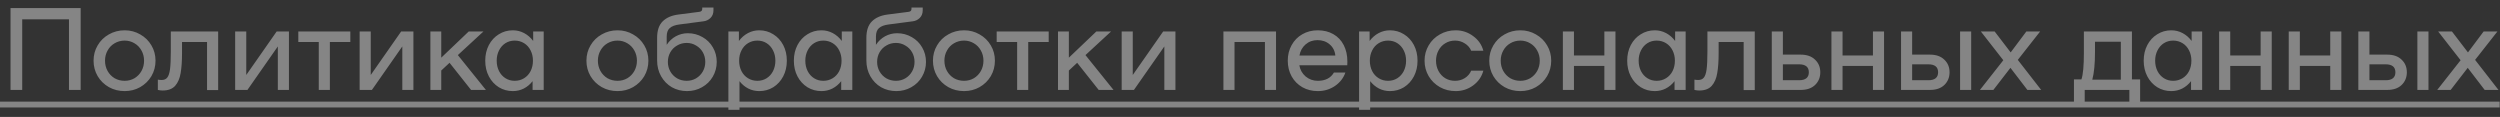 <svg width="278" height="13" viewBox="0 0 278 13" fill="none" xmlns="http://www.w3.org/2000/svg">
<rect x="0" y="0" width="278" height="13" fill="#333333" stroke="none"/>
<g opacity="0.4">
<path d="M8.97 10H7.67V2.148H2.47V10H1.17V0.9H8.97V10ZM13.862 10.13C13.22 10.13 12.635 9.983 12.107 9.688C11.578 9.385 11.162 8.977 10.859 8.466C10.555 7.946 10.404 7.374 10.404 6.75C10.404 6.126 10.555 5.558 10.859 5.047C11.162 4.527 11.578 4.12 12.107 3.825C12.635 3.522 13.22 3.37 13.862 3.37C14.494 3.37 15.071 3.522 15.591 3.825C16.119 4.12 16.535 4.527 16.839 5.047C17.142 5.558 17.294 6.126 17.294 6.75C17.294 7.374 17.142 7.946 16.839 8.466C16.535 8.977 16.119 9.385 15.591 9.688C15.071 9.983 14.494 10.13 13.862 10.13ZM13.862 8.986C14.26 8.986 14.624 8.891 14.954 8.7C15.283 8.501 15.543 8.232 15.734 7.894C15.924 7.547 16.02 7.166 16.02 6.75C16.02 6.334 15.924 5.957 15.734 5.619C15.543 5.272 15.283 5.004 14.954 4.813C14.624 4.614 14.26 4.514 13.862 4.514C13.454 4.514 13.082 4.614 12.744 4.813C12.414 5.004 12.154 5.272 11.964 5.619C11.773 5.957 11.678 6.334 11.678 6.75C11.678 7.166 11.773 7.547 11.964 7.894C12.154 8.232 12.414 8.501 12.744 8.7C13.082 8.891 13.454 8.986 13.862 8.986ZM24.259 10.013H23.024V4.67H20.242V5.853C20.242 6.78 20.191 7.539 20.087 8.128C19.991 8.717 19.788 9.19 19.476 9.545C19.163 9.892 18.7 10.065 18.084 10.065C17.92 10.065 17.742 10.043 17.552 10V8.856C17.707 8.882 17.846 8.895 17.968 8.895C18.245 8.895 18.453 8.808 18.591 8.635C18.739 8.462 18.843 8.154 18.904 7.712C18.964 7.261 18.994 6.603 18.994 5.736V3.5H24.259V10.013ZM26.15 3.5H27.385V8.336L30.765 3.5H32.13V10H30.895V5.164L27.515 10H26.15V3.5ZM38.957 4.67H36.682V10H35.447V4.67H33.172V3.5H38.957V4.67ZM39.992 3.5H41.227V8.336L44.607 3.5H45.972V10H44.737V5.164L41.357 10H39.992V3.5ZM49.99 6.984L49.067 7.842V10H47.858V3.5H49.067V6.412L52.122 3.5H53.76L50.913 6.126L54.033 10H52.382L49.99 6.984ZM60.459 3.5V10H59.224V9.025C58.956 9.372 58.63 9.645 58.249 9.844C57.868 10.035 57.461 10.13 57.027 10.13C56.455 10.13 55.935 9.987 55.467 9.701C54.999 9.406 54.631 9.003 54.362 8.492C54.093 7.981 53.959 7.4 53.959 6.75C53.959 6.1 54.093 5.519 54.362 5.008C54.631 4.497 54.999 4.098 55.467 3.812C55.935 3.517 56.455 3.37 57.027 3.37C57.478 3.37 57.898 3.474 58.288 3.682C58.678 3.89 59.012 4.18 59.289 4.553V3.5H60.459ZM57.235 8.986C57.617 8.986 57.963 8.891 58.275 8.7C58.587 8.509 58.83 8.245 59.003 7.907C59.176 7.56 59.263 7.175 59.263 6.75C59.263 6.325 59.176 5.944 59.003 5.606C58.83 5.259 58.587 4.991 58.275 4.8C57.963 4.609 57.617 4.514 57.235 4.514C56.854 4.514 56.511 4.609 56.208 4.8C55.905 4.991 55.666 5.259 55.493 5.606C55.32 5.944 55.233 6.325 55.233 6.75C55.233 7.175 55.32 7.56 55.493 7.907C55.666 8.245 55.905 8.509 56.208 8.7C56.511 8.891 56.854 8.986 57.235 8.986ZM68.669 10.13C68.027 10.13 67.442 9.983 66.914 9.688C66.385 9.385 65.969 8.977 65.666 8.466C65.362 7.946 65.211 7.374 65.211 6.75C65.211 6.126 65.362 5.558 65.666 5.047C65.969 4.527 66.385 4.12 66.914 3.825C67.442 3.522 68.027 3.37 68.669 3.37C69.301 3.37 69.878 3.522 70.398 3.825C70.926 4.12 71.342 4.527 71.646 5.047C71.949 5.558 72.101 6.126 72.101 6.75C72.101 7.374 71.949 7.946 71.646 8.466C71.342 8.977 70.926 9.385 70.398 9.688C69.878 9.983 69.301 10.13 68.669 10.13ZM68.669 8.986C69.067 8.986 69.431 8.891 69.761 8.7C70.09 8.501 70.35 8.232 70.541 7.894C70.731 7.547 70.827 7.166 70.827 6.75C70.827 6.334 70.731 5.957 70.541 5.619C70.35 5.272 70.09 5.004 69.761 4.813C69.431 4.614 69.067 4.514 68.669 4.514C68.261 4.514 67.889 4.614 67.551 4.813C67.221 5.004 66.961 5.272 66.771 5.619C66.58 5.957 66.485 6.334 66.485 6.75C66.485 7.166 66.58 7.547 66.771 7.894C66.961 8.232 67.221 8.501 67.551 8.7C67.889 8.891 68.261 8.986 68.669 8.986ZM76.49 3.695C77.079 3.695 77.621 3.838 78.115 4.124C78.609 4.401 78.994 4.783 79.272 5.268C79.558 5.753 79.701 6.291 79.701 6.88C79.701 7.478 79.553 8.028 79.259 8.531C78.973 9.025 78.574 9.415 78.063 9.701C77.56 9.987 77.005 10.13 76.399 10.13C75.783 10.13 75.22 9.987 74.709 9.701C74.206 9.406 73.807 8.999 73.513 8.479C73.218 7.959 73.071 7.37 73.071 6.711V4.215C73.071 3.4 73.274 2.789 73.682 2.382C74.098 1.966 74.683 1.71 75.437 1.615L77.764 1.316C77.98 1.29 78.089 1.182 78.089 0.991V0.835H79.337V1.147C79.337 1.502 79.224 1.788 78.999 2.005C78.782 2.213 78.526 2.334 78.232 2.369L75.554 2.72C75.068 2.781 74.709 2.915 74.475 3.123C74.249 3.322 74.137 3.639 74.137 4.072V4.982C74.405 4.575 74.743 4.258 75.151 4.033C75.567 3.808 76.013 3.695 76.49 3.695ZM76.36 8.986C76.741 8.986 77.088 8.895 77.4 8.713C77.72 8.522 77.972 8.267 78.154 7.946C78.336 7.625 78.427 7.27 78.427 6.88C78.427 6.49 78.336 6.135 78.154 5.814C77.972 5.493 77.72 5.242 77.4 5.06C77.088 4.869 76.741 4.774 76.36 4.774C75.97 4.774 75.614 4.869 75.294 5.06C74.973 5.242 74.722 5.493 74.54 5.814C74.358 6.135 74.267 6.49 74.267 6.88C74.267 7.27 74.358 7.625 74.54 7.946C74.722 8.267 74.973 8.522 75.294 8.713C75.614 8.895 75.97 8.986 76.36 8.986ZM84.428 3.37C85 3.37 85.52 3.517 85.988 3.812C86.456 4.098 86.824 4.497 87.093 5.008C87.361 5.519 87.496 6.1 87.496 6.75C87.496 7.4 87.361 7.981 87.093 8.492C86.824 9.003 86.456 9.406 85.988 9.701C85.52 9.987 85 10.13 84.428 10.13C83.994 10.13 83.587 10.035 83.206 9.844C82.824 9.645 82.499 9.372 82.231 9.025V12.21H80.996V3.5H82.166V4.553C82.443 4.18 82.777 3.89 83.167 3.682C83.557 3.474 83.977 3.37 84.428 3.37ZM84.22 8.986C84.601 8.986 84.943 8.891 85.247 8.7C85.55 8.509 85.788 8.245 85.962 7.907C86.135 7.56 86.222 7.175 86.222 6.75C86.222 6.325 86.135 5.944 85.962 5.606C85.788 5.259 85.55 4.991 85.247 4.8C84.943 4.609 84.601 4.514 84.22 4.514C83.838 4.514 83.492 4.609 83.18 4.8C82.868 4.991 82.625 5.259 82.452 5.606C82.278 5.944 82.192 6.325 82.192 6.75C82.192 7.175 82.278 7.56 82.452 7.907C82.625 8.245 82.868 8.509 83.18 8.7C83.492 8.891 83.838 8.986 84.22 8.986ZM94.777 3.5V10H93.542V9.025C93.273 9.372 92.948 9.645 92.567 9.844C92.186 10.035 91.778 10.13 91.345 10.13C90.773 10.13 90.253 9.987 89.785 9.701C89.317 9.406 88.949 9.003 88.68 8.492C88.411 7.981 88.277 7.4 88.277 6.75C88.277 6.1 88.411 5.519 88.68 5.008C88.949 4.497 89.317 4.098 89.785 3.812C90.253 3.517 90.773 3.37 91.345 3.37C91.796 3.37 92.216 3.474 92.606 3.682C92.996 3.89 93.33 4.18 93.607 4.553V3.5H94.777ZM91.553 8.986C91.934 8.986 92.281 8.891 92.593 8.7C92.905 8.509 93.148 8.245 93.321 7.907C93.494 7.56 93.581 7.175 93.581 6.75C93.581 6.325 93.494 5.944 93.321 5.606C93.148 5.259 92.905 4.991 92.593 4.8C92.281 4.609 91.934 4.514 91.553 4.514C91.172 4.514 90.829 4.609 90.526 4.8C90.223 4.991 89.984 5.259 89.811 5.606C89.638 5.944 89.551 6.325 89.551 6.75C89.551 7.175 89.638 7.56 89.811 7.907C89.984 8.245 90.223 8.509 90.526 8.7C90.829 8.891 91.172 8.986 91.553 8.986ZM99.759 3.695C100.348 3.695 100.89 3.838 101.384 4.124C101.878 4.401 102.264 4.783 102.541 5.268C102.827 5.753 102.97 6.291 102.97 6.88C102.97 7.478 102.823 8.028 102.528 8.531C102.242 9.025 101.843 9.415 101.332 9.701C100.829 9.987 100.275 10.13 99.668 10.13C99.053 10.13 98.49 9.987 97.978 9.701C97.475 9.406 97.077 8.999 96.782 8.479C96.487 7.959 96.34 7.37 96.34 6.711V4.215C96.34 3.4 96.544 2.789 96.951 2.382C97.367 1.966 97.952 1.71 98.706 1.615L101.033 1.316C101.25 1.29 101.358 1.182 101.358 0.991V0.835H102.606V1.147C102.606 1.502 102.493 1.788 102.268 2.005C102.051 2.213 101.796 2.334 101.501 2.369L98.823 2.72C98.338 2.781 97.978 2.915 97.744 3.123C97.519 3.322 97.406 3.639 97.406 4.072V4.982C97.675 4.575 98.013 4.258 98.42 4.033C98.836 3.808 99.282 3.695 99.759 3.695ZM99.629 8.986C100.01 8.986 100.357 8.895 100.669 8.713C100.99 8.522 101.241 8.267 101.423 7.946C101.605 7.625 101.696 7.27 101.696 6.88C101.696 6.49 101.605 6.135 101.423 5.814C101.241 5.493 100.99 5.242 100.669 5.06C100.357 4.869 100.01 4.774 99.629 4.774C99.239 4.774 98.884 4.869 98.563 5.06C98.243 5.242 97.991 5.493 97.809 5.814C97.627 6.135 97.536 6.49 97.536 6.88C97.536 7.27 97.627 7.625 97.809 7.946C97.991 8.267 98.243 8.522 98.563 8.713C98.884 8.895 99.239 8.986 99.629 8.986ZM107.202 10.13C106.56 10.13 105.975 9.983 105.447 9.688C104.918 9.385 104.502 8.977 104.199 8.466C103.895 7.946 103.744 7.374 103.744 6.75C103.744 6.126 103.895 5.558 104.199 5.047C104.502 4.527 104.918 4.12 105.447 3.825C105.975 3.522 106.56 3.37 107.202 3.37C107.834 3.37 108.411 3.522 108.931 3.825C109.459 4.12 109.875 4.527 110.179 5.047C110.482 5.558 110.634 6.126 110.634 6.75C110.634 7.374 110.482 7.946 110.179 8.466C109.875 8.977 109.459 9.385 108.931 9.688C108.411 9.983 107.834 10.13 107.202 10.13ZM107.202 8.986C107.6 8.986 107.964 8.891 108.294 8.7C108.623 8.501 108.883 8.232 109.074 7.894C109.264 7.547 109.36 7.166 109.36 6.75C109.36 6.334 109.264 5.957 109.074 5.619C108.883 5.272 108.623 5.004 108.294 4.813C107.964 4.614 107.6 4.514 107.202 4.514C106.794 4.514 106.422 4.614 106.084 4.813C105.754 5.004 105.494 5.272 105.304 5.619C105.113 5.957 105.018 6.334 105.018 6.75C105.018 7.166 105.113 7.547 105.304 7.894C105.494 8.232 105.754 8.501 106.084 8.7C106.422 8.891 106.794 8.986 107.202 8.986ZM116.615 4.67H114.34V10H113.105V4.67H110.83V3.5H116.615V4.67ZM119.781 6.984L118.858 7.842V10H117.649V3.5H118.858V6.412L121.913 3.5H123.551L120.704 6.126L123.824 10H122.173L119.781 6.984ZM124.729 3.5H125.964V8.336L129.344 3.5H130.709V10H129.474V5.164L126.094 10H124.729V3.5ZM141.894 10H140.659V4.67H137.279V10H136.044V3.5H141.894V10ZM146.527 3.37C147.194 3.37 147.775 3.513 148.269 3.799C148.771 4.085 149.157 4.492 149.426 5.021C149.694 5.541 149.829 6.152 149.829 6.854C149.829 7.036 149.824 7.17 149.816 7.257H144.486C144.572 7.76 144.806 8.176 145.188 8.505C145.578 8.826 146.028 8.986 146.54 8.986C147.38 8.986 147.978 8.678 148.334 8.063H149.608C149.4 8.67 149.014 9.168 148.451 9.558C147.887 9.939 147.25 10.13 146.54 10.13C145.907 10.13 145.335 9.987 144.824 9.701C144.312 9.406 143.914 9.003 143.628 8.492C143.342 7.972 143.199 7.391 143.199 6.75C143.199 6.109 143.342 5.532 143.628 5.021C143.914 4.501 144.308 4.098 144.811 3.812C145.322 3.517 145.894 3.37 146.527 3.37ZM146.501 4.462C145.989 4.462 145.547 4.622 145.175 4.943C144.811 5.264 144.585 5.675 144.499 6.178H148.49C148.438 5.658 148.225 5.242 147.853 4.93C147.489 4.618 147.038 4.462 146.501 4.462ZM154.562 3.37C155.134 3.37 155.654 3.517 156.122 3.812C156.59 4.098 156.958 4.497 157.227 5.008C157.495 5.519 157.63 6.1 157.63 6.75C157.63 7.4 157.495 7.981 157.227 8.492C156.958 9.003 156.59 9.406 156.122 9.701C155.654 9.987 155.134 10.13 154.562 10.13C154.128 10.13 153.721 10.035 153.34 9.844C152.958 9.645 152.633 9.372 152.365 9.025V12.21H151.13V3.5H152.3V4.553C152.577 4.18 152.911 3.89 153.301 3.682C153.691 3.474 154.111 3.37 154.562 3.37ZM154.354 8.986C154.735 8.986 155.077 8.891 155.381 8.7C155.684 8.509 155.922 8.245 156.096 7.907C156.269 7.56 156.356 7.175 156.356 6.75C156.356 6.325 156.269 5.944 156.096 5.606C155.922 5.259 155.684 4.991 155.381 4.8C155.077 4.609 154.735 4.514 154.354 4.514C153.972 4.514 153.626 4.609 153.314 4.8C153.002 4.991 152.759 5.259 152.586 5.606C152.412 5.944 152.326 6.325 152.326 6.75C152.326 7.175 152.412 7.56 152.586 7.907C152.759 8.245 153.002 8.509 153.314 8.7C153.626 8.891 153.972 8.986 154.354 8.986ZM158.411 6.75C158.411 6.126 158.563 5.558 158.866 5.047C159.169 4.527 159.585 4.12 160.114 3.825C160.643 3.522 161.228 3.37 161.869 3.37C162.588 3.37 163.234 3.582 163.806 4.007C164.387 4.423 164.768 4.969 164.95 5.645H163.598C163.451 5.298 163.212 5.025 162.883 4.826C162.562 4.618 162.203 4.514 161.804 4.514C161.397 4.514 161.033 4.614 160.712 4.813C160.391 5.004 160.14 5.272 159.958 5.619C159.776 5.957 159.685 6.334 159.685 6.75C159.685 7.166 159.776 7.547 159.958 7.894C160.14 8.232 160.391 8.501 160.712 8.7C161.033 8.891 161.397 8.986 161.804 8.986C162.203 8.986 162.562 8.886 162.883 8.687C163.212 8.479 163.451 8.202 163.598 7.855H164.95C164.768 8.531 164.387 9.081 163.806 9.506C163.234 9.922 162.588 10.13 161.869 10.13C161.228 10.13 160.643 9.983 160.114 9.688C159.585 9.385 159.169 8.977 158.866 8.466C158.563 7.946 158.411 7.374 158.411 6.75ZM169.063 10.13C168.421 10.13 167.836 9.983 167.308 9.688C166.779 9.385 166.363 8.977 166.06 8.466C165.756 7.946 165.605 7.374 165.605 6.75C165.605 6.126 165.756 5.558 166.06 5.047C166.363 4.527 166.779 4.12 167.308 3.825C167.836 3.522 168.421 3.37 169.063 3.37C169.695 3.37 170.272 3.522 170.792 3.825C171.32 4.12 171.736 4.527 172.04 5.047C172.343 5.558 172.495 6.126 172.495 6.75C172.495 7.374 172.343 7.946 172.04 8.466C171.736 8.977 171.32 9.385 170.792 9.688C170.272 9.983 169.695 10.13 169.063 10.13ZM169.063 8.986C169.461 8.986 169.825 8.891 170.155 8.7C170.484 8.501 170.744 8.232 170.935 7.894C171.125 7.547 171.221 7.166 171.221 6.75C171.221 6.334 171.125 5.957 170.935 5.619C170.744 5.272 170.484 5.004 170.155 4.813C169.825 4.614 169.461 4.514 169.063 4.514C168.655 4.514 168.283 4.614 167.945 4.813C167.615 5.004 167.355 5.272 167.165 5.619C166.974 5.957 166.879 6.334 166.879 6.75C166.879 7.166 166.974 7.547 167.165 7.894C167.355 8.232 167.615 8.501 167.945 8.7C168.283 8.891 168.655 8.986 169.063 8.986ZM179.64 3.5V10H178.405V7.335H175.025V10H173.79V3.5H175.025V6.165H178.405V3.5H179.64ZM187.444 3.5V10H186.209V9.025C185.941 9.372 185.616 9.645 185.234 9.844C184.853 10.035 184.446 10.13 184.012 10.13C183.44 10.13 182.92 9.987 182.452 9.701C181.984 9.406 181.616 9.003 181.347 8.492C181.079 7.981 180.944 7.4 180.944 6.75C180.944 6.1 181.079 5.519 181.347 5.008C181.616 4.497 181.984 4.098 182.452 3.812C182.92 3.517 183.44 3.37 184.012 3.37C184.463 3.37 184.883 3.474 185.273 3.682C185.663 3.89 185.997 4.18 186.274 4.553V3.5H187.444ZM184.22 8.986C184.602 8.986 184.948 8.891 185.26 8.7C185.572 8.509 185.815 8.245 185.988 7.907C186.162 7.56 186.248 7.175 186.248 6.75C186.248 6.325 186.162 5.944 185.988 5.606C185.815 5.259 185.572 4.991 185.26 4.8C184.948 4.609 184.602 4.514 184.22 4.514C183.839 4.514 183.497 4.609 183.193 4.8C182.89 4.991 182.652 5.259 182.478 5.606C182.305 5.944 182.218 6.325 182.218 6.75C182.218 7.175 182.305 7.56 182.478 7.907C182.652 8.245 182.89 8.509 183.193 8.7C183.497 8.891 183.839 8.986 184.22 8.986ZM195.13 10.013H193.895V4.67H191.113V5.853C191.113 6.78 191.061 7.539 190.957 8.128C190.862 8.717 190.658 9.19 190.346 9.545C190.034 9.892 189.571 10.065 188.955 10.065C188.791 10.065 188.613 10.043 188.422 10V8.856C188.578 8.882 188.717 8.895 188.838 8.895C189.116 8.895 189.324 8.808 189.462 8.635C189.61 8.462 189.714 8.154 189.774 7.712C189.835 7.261 189.865 6.603 189.865 5.736V3.5H195.13V10.013ZM200.232 6.074C200.917 6.074 201.45 6.26 201.831 6.633C202.221 6.997 202.416 7.465 202.416 8.037C202.416 8.609 202.221 9.081 201.831 9.454C201.45 9.818 200.917 10 200.232 10H197.021V3.5H198.256V6.074H200.232ZM200.063 8.921C200.418 8.921 200.687 8.847 200.869 8.7C201.051 8.553 201.142 8.332 201.142 8.037C201.142 7.742 201.051 7.521 200.869 7.374C200.687 7.227 200.418 7.153 200.063 7.153H198.256V8.921H200.063ZM209.506 3.5V10H208.271V7.335H204.891V10H203.656V3.5H204.891V6.165H208.271V3.5H209.506ZM214.607 6.074C215.291 6.074 215.824 6.26 216.206 6.633C216.596 6.997 216.791 7.465 216.791 8.037C216.791 8.609 216.596 9.081 216.206 9.454C215.824 9.818 215.291 10 214.607 10H211.396V3.5H212.631V6.074H214.607ZM214.438 8.921C214.793 8.921 215.062 8.847 215.244 8.7C215.426 8.553 215.517 8.332 215.517 8.037C215.517 7.742 215.426 7.521 215.244 7.374C215.062 7.227 214.793 7.153 214.438 7.153H212.631V8.921H214.438ZM219.196 3.5V10H217.961V3.5H219.196ZM225.446 10L223.561 7.543L221.663 10H220.168L222.768 6.698L220.272 3.5H221.806L223.587 5.827L225.329 3.5H226.863L224.38 6.659L226.98 10H225.446ZM237.981 8.83V11.43H236.785V10H231.819V11.43H230.623V8.83H231.455C231.637 8.31 231.728 7.313 231.728 5.84V3.5H237.071V8.83H237.981ZM235.836 8.856V4.644H232.963V5.801C232.963 7.101 232.863 8.119 232.664 8.856H235.836ZM244.879 3.5V10H243.644V9.025C243.376 9.372 243.051 9.645 242.669 9.844C242.288 10.035 241.881 10.13 241.447 10.13C240.875 10.13 240.355 9.987 239.887 9.701C239.419 9.406 239.051 9.003 238.782 8.492C238.514 7.981 238.379 7.4 238.379 6.75C238.379 6.1 238.514 5.519 238.782 5.008C239.051 4.497 239.419 4.098 239.887 3.812C240.355 3.517 240.875 3.37 241.447 3.37C241.898 3.37 242.318 3.474 242.708 3.682C243.098 3.89 243.432 4.18 243.709 4.553V3.5H244.879ZM241.655 8.986C242.037 8.986 242.383 8.891 242.695 8.7C243.007 8.509 243.25 8.245 243.423 7.907C243.597 7.56 243.683 7.175 243.683 6.75C243.683 6.325 243.597 5.944 243.423 5.606C243.25 5.259 243.007 4.991 242.695 4.8C242.383 4.609 242.037 4.514 241.655 4.514C241.274 4.514 240.932 4.609 240.628 4.8C240.325 4.991 240.087 5.259 239.913 5.606C239.74 5.944 239.653 6.325 239.653 6.75C239.653 7.175 239.74 7.56 239.913 7.907C240.087 8.245 240.325 8.509 240.628 8.7C240.932 8.891 241.274 8.986 241.655 8.986ZM252.617 3.5V10H251.382V7.335H248.002V10H246.767V3.5H248.002V6.165H251.382V3.5H252.617ZM260.357 3.5V10H259.122V7.335H255.742V10H254.507V3.5H255.742V6.165H259.122V3.5H260.357ZM265.458 6.074C266.142 6.074 266.675 6.26 267.057 6.633C267.447 6.997 267.642 7.465 267.642 8.037C267.642 8.609 267.447 9.081 267.057 9.454C266.675 9.818 266.142 10 265.458 10H262.247V3.5H263.482V6.074H265.458ZM265.289 8.921C265.644 8.921 265.913 8.847 266.095 8.7C266.277 8.553 266.368 8.332 266.368 8.037C266.368 7.742 266.277 7.521 266.095 7.374C265.913 7.227 265.644 7.153 265.289 7.153H263.482V8.921H265.289ZM270.047 3.5V10H268.812V3.5H270.047ZM276.297 10L274.412 7.543L272.514 10H271.019L273.619 6.698L271.123 3.5H272.657L274.438 5.827L276.18 3.5H277.714L275.231 6.659L277.831 10H276.297Z" fill="white"/>
<path d="M0 11.3H277.961V11.95H0V11.3Z" fill="white"/>
</g>
</svg>
